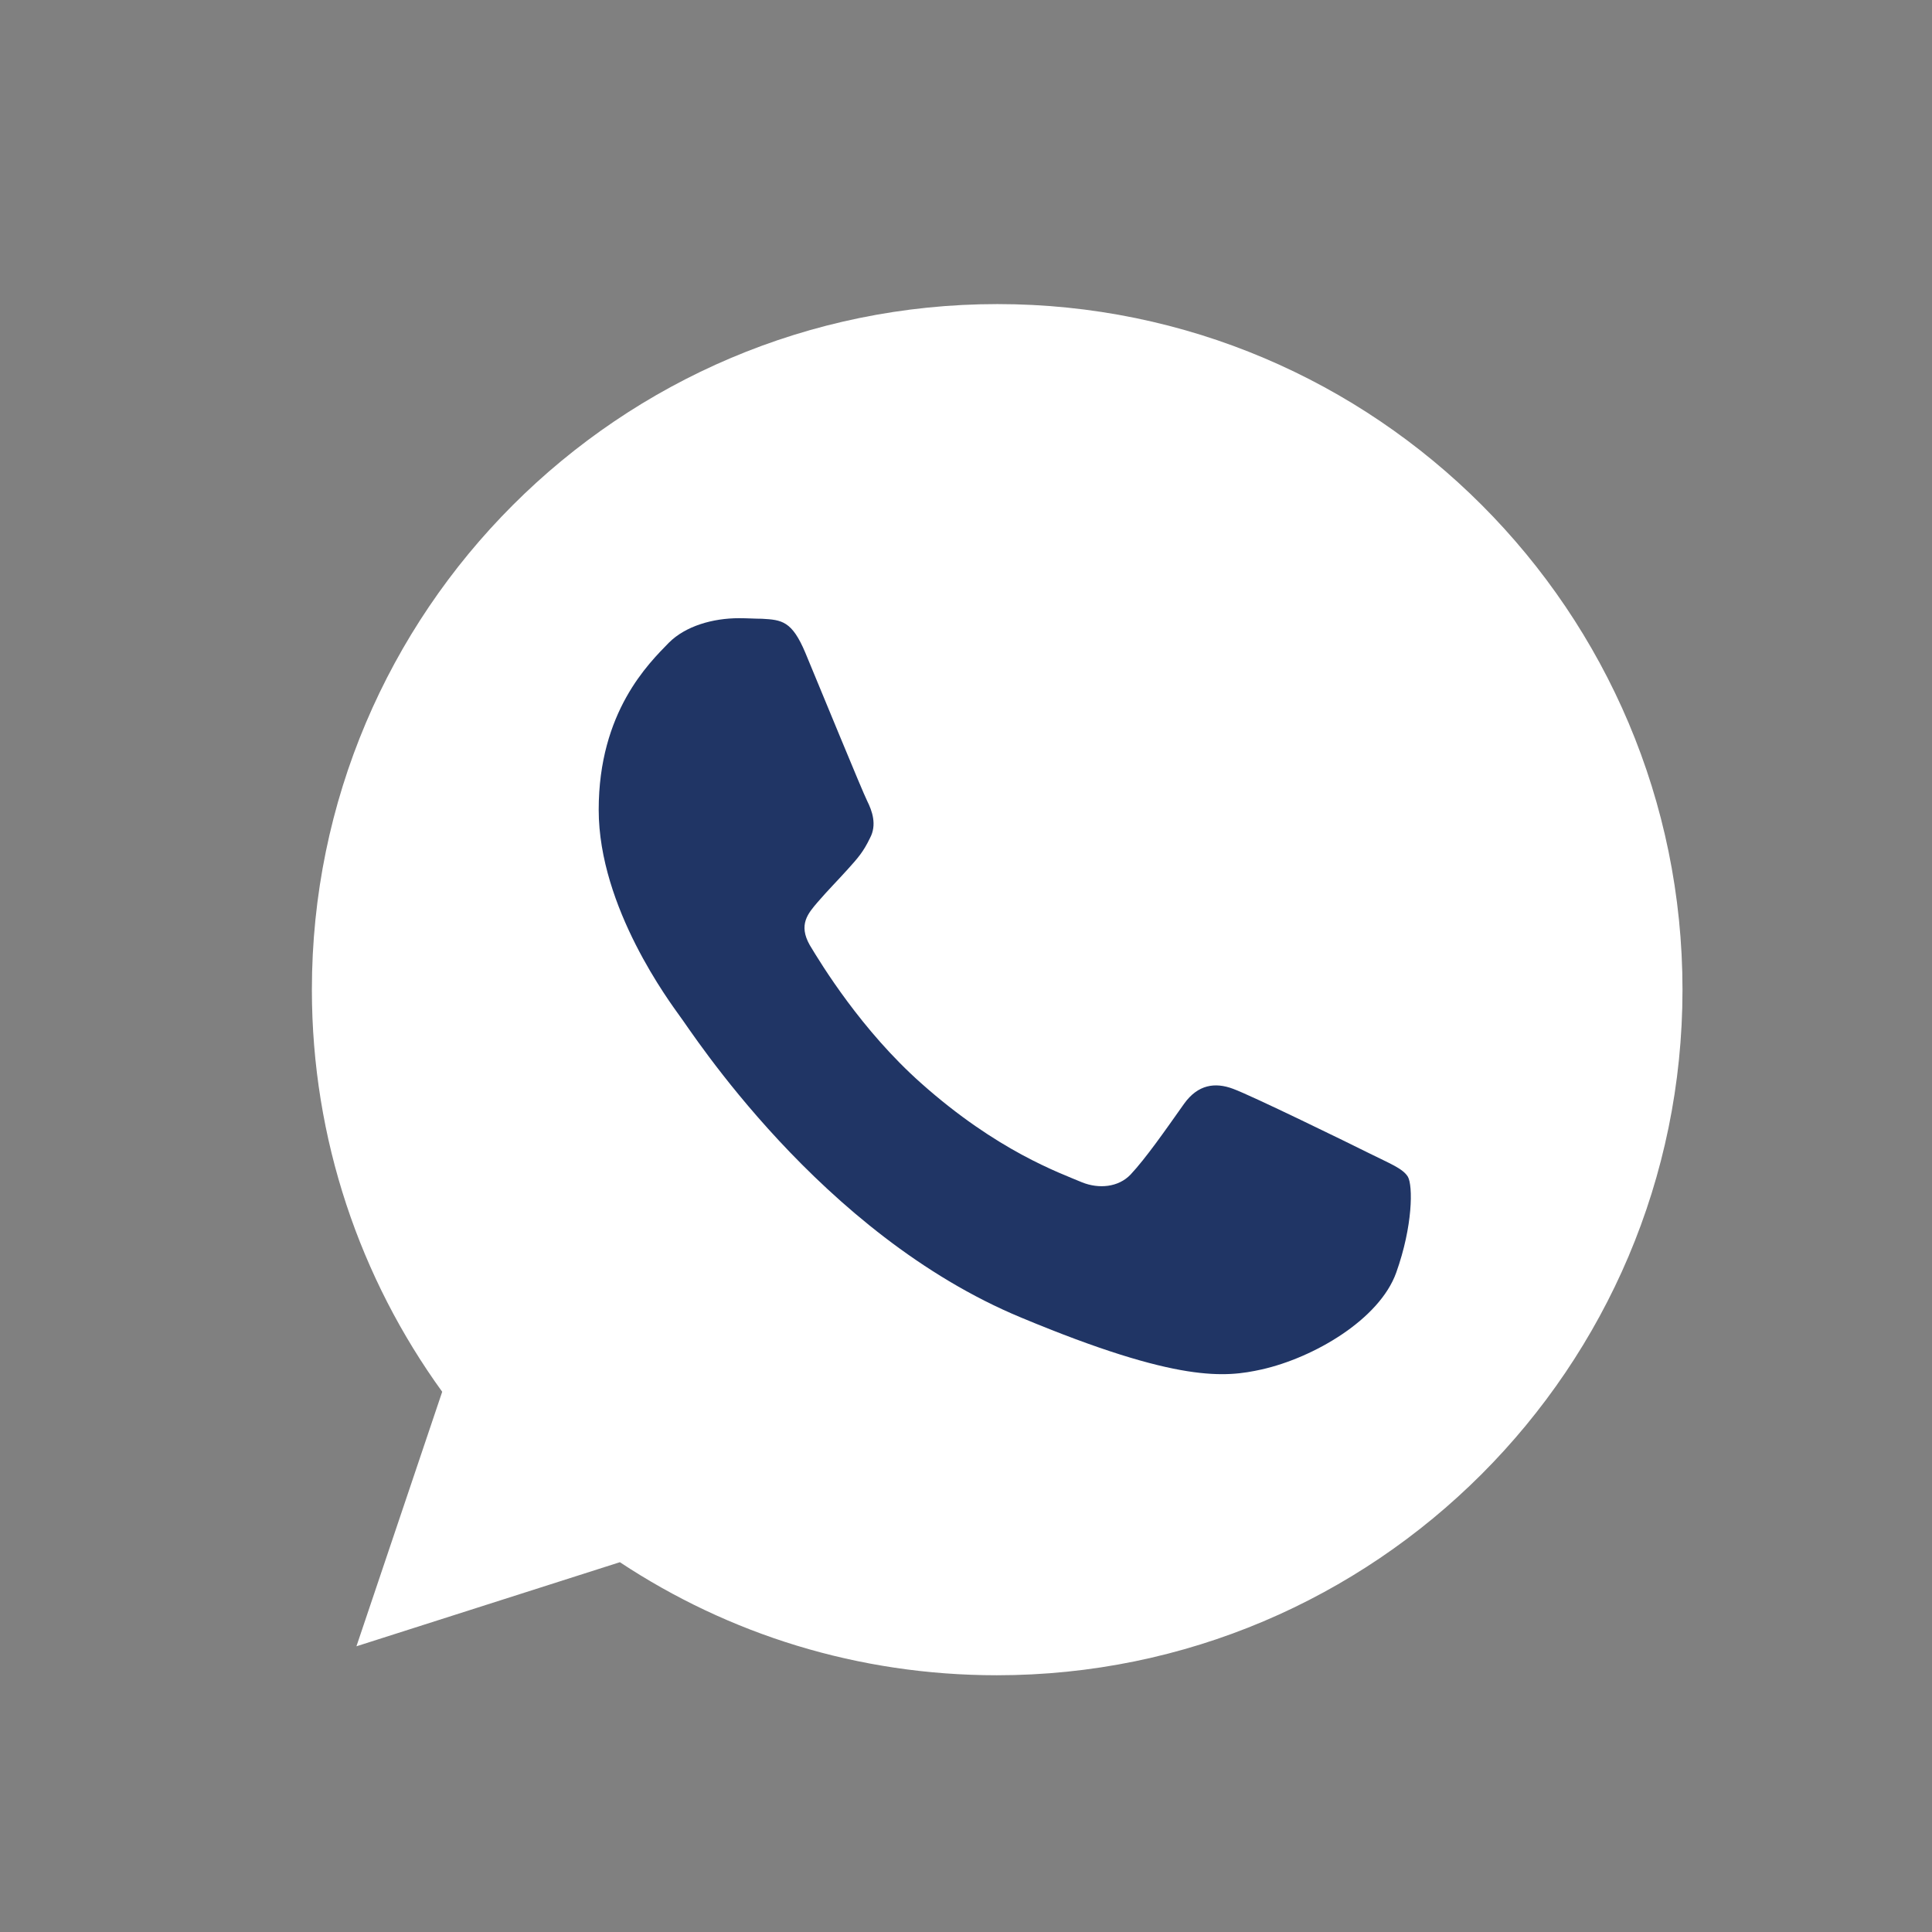<?xml version="1.0" encoding="utf-8"?>
<!-- Generator: Adobe Illustrator 23.0.3, SVG Export Plug-In . SVG Version: 6.00 Build 0)  -->
<!DOCTYPE svg PUBLIC "-//W3C//DTD SVG 1.1//EN" "http://www.w3.org/Graphics/SVG/1.1/DTD/svg11.dtd">
<svg version="1.1" id="Layer_1" xmlns:x="http://ns.adobe.com/Extensibility/1.0/" xmlns:i="http://ns.adobe.com/AdobeIllustrator/10.0/" xmlns:graph="http://ns.adobe.com/Graphs/1.0/"
	 xmlns="http://www.w3.org/2000/svg" xmlns:xlink="http://www.w3.org/1999/xlink" x="0px" y="0px" viewBox="0 0 34.69 34.69"
	 style="enable-background:new 0 0 34.69 34.69;" xml:space="preserve">
<rect x="0" y="0" width="34.69" height="34.69" fill="#808080" stroke="none"/>
<style type="text/css">
	.st0{fill:#fff;}
	.st1{fill:#203565;}
</style>
<switch>
	<g i:extraneous="self">
		<path class="st0" d="M17.91,5.46L17.91,5.46L17.91,5.46c-6.79,0-12.31,5.52-12.31,12.31c0,2.69,0.87,5.19,2.34,7.22L6.4,29.56
			l4.73-1.51c1.95,1.29,4.27,2.03,6.77,2.03c6.79,0,12.31-5.52,12.31-12.31S24.7,5.46,17.91,5.46z"/>
		<path class="st1" d="M25.07,22.85c-0.3,0.84-1.48,1.53-2.42,1.74c-0.64,0.14-1.48,0.25-4.31-0.93c-3.62-1.5-5.95-5.18-6.13-5.41
			c-0.17-0.24-1.46-1.95-1.46-3.71s0.9-2.63,1.26-3c0.3-0.3,0.79-0.44,1.26-0.44c0.15,0,0.29,0.01,0.41,0.01
			c0.36,0.02,0.54,0.04,0.78,0.61c0.3,0.72,1.02,2.48,1.11,2.66c0.09,0.18,0.18,0.43,0.05,0.67c-0.12,0.25-0.22,0.36-0.4,0.56
			s-0.35,0.37-0.54,0.59c-0.17,0.2-0.35,0.4-0.14,0.77c0.21,0.35,0.93,1.53,2,2.48c1.37,1.22,2.49,1.61,2.89,1.78
			c0.3,0.12,0.65,0.09,0.87-0.14c0.28-0.3,0.62-0.79,0.96-1.27c0.25-0.35,0.56-0.39,0.88-0.27c0.33,0.12,2.09,0.98,2.45,1.16
			c0.36,0.18,0.6,0.27,0.69,0.42C25.37,21.29,25.37,22.01,25.07,22.85z"/>
	</g>
</switch>
</svg>

